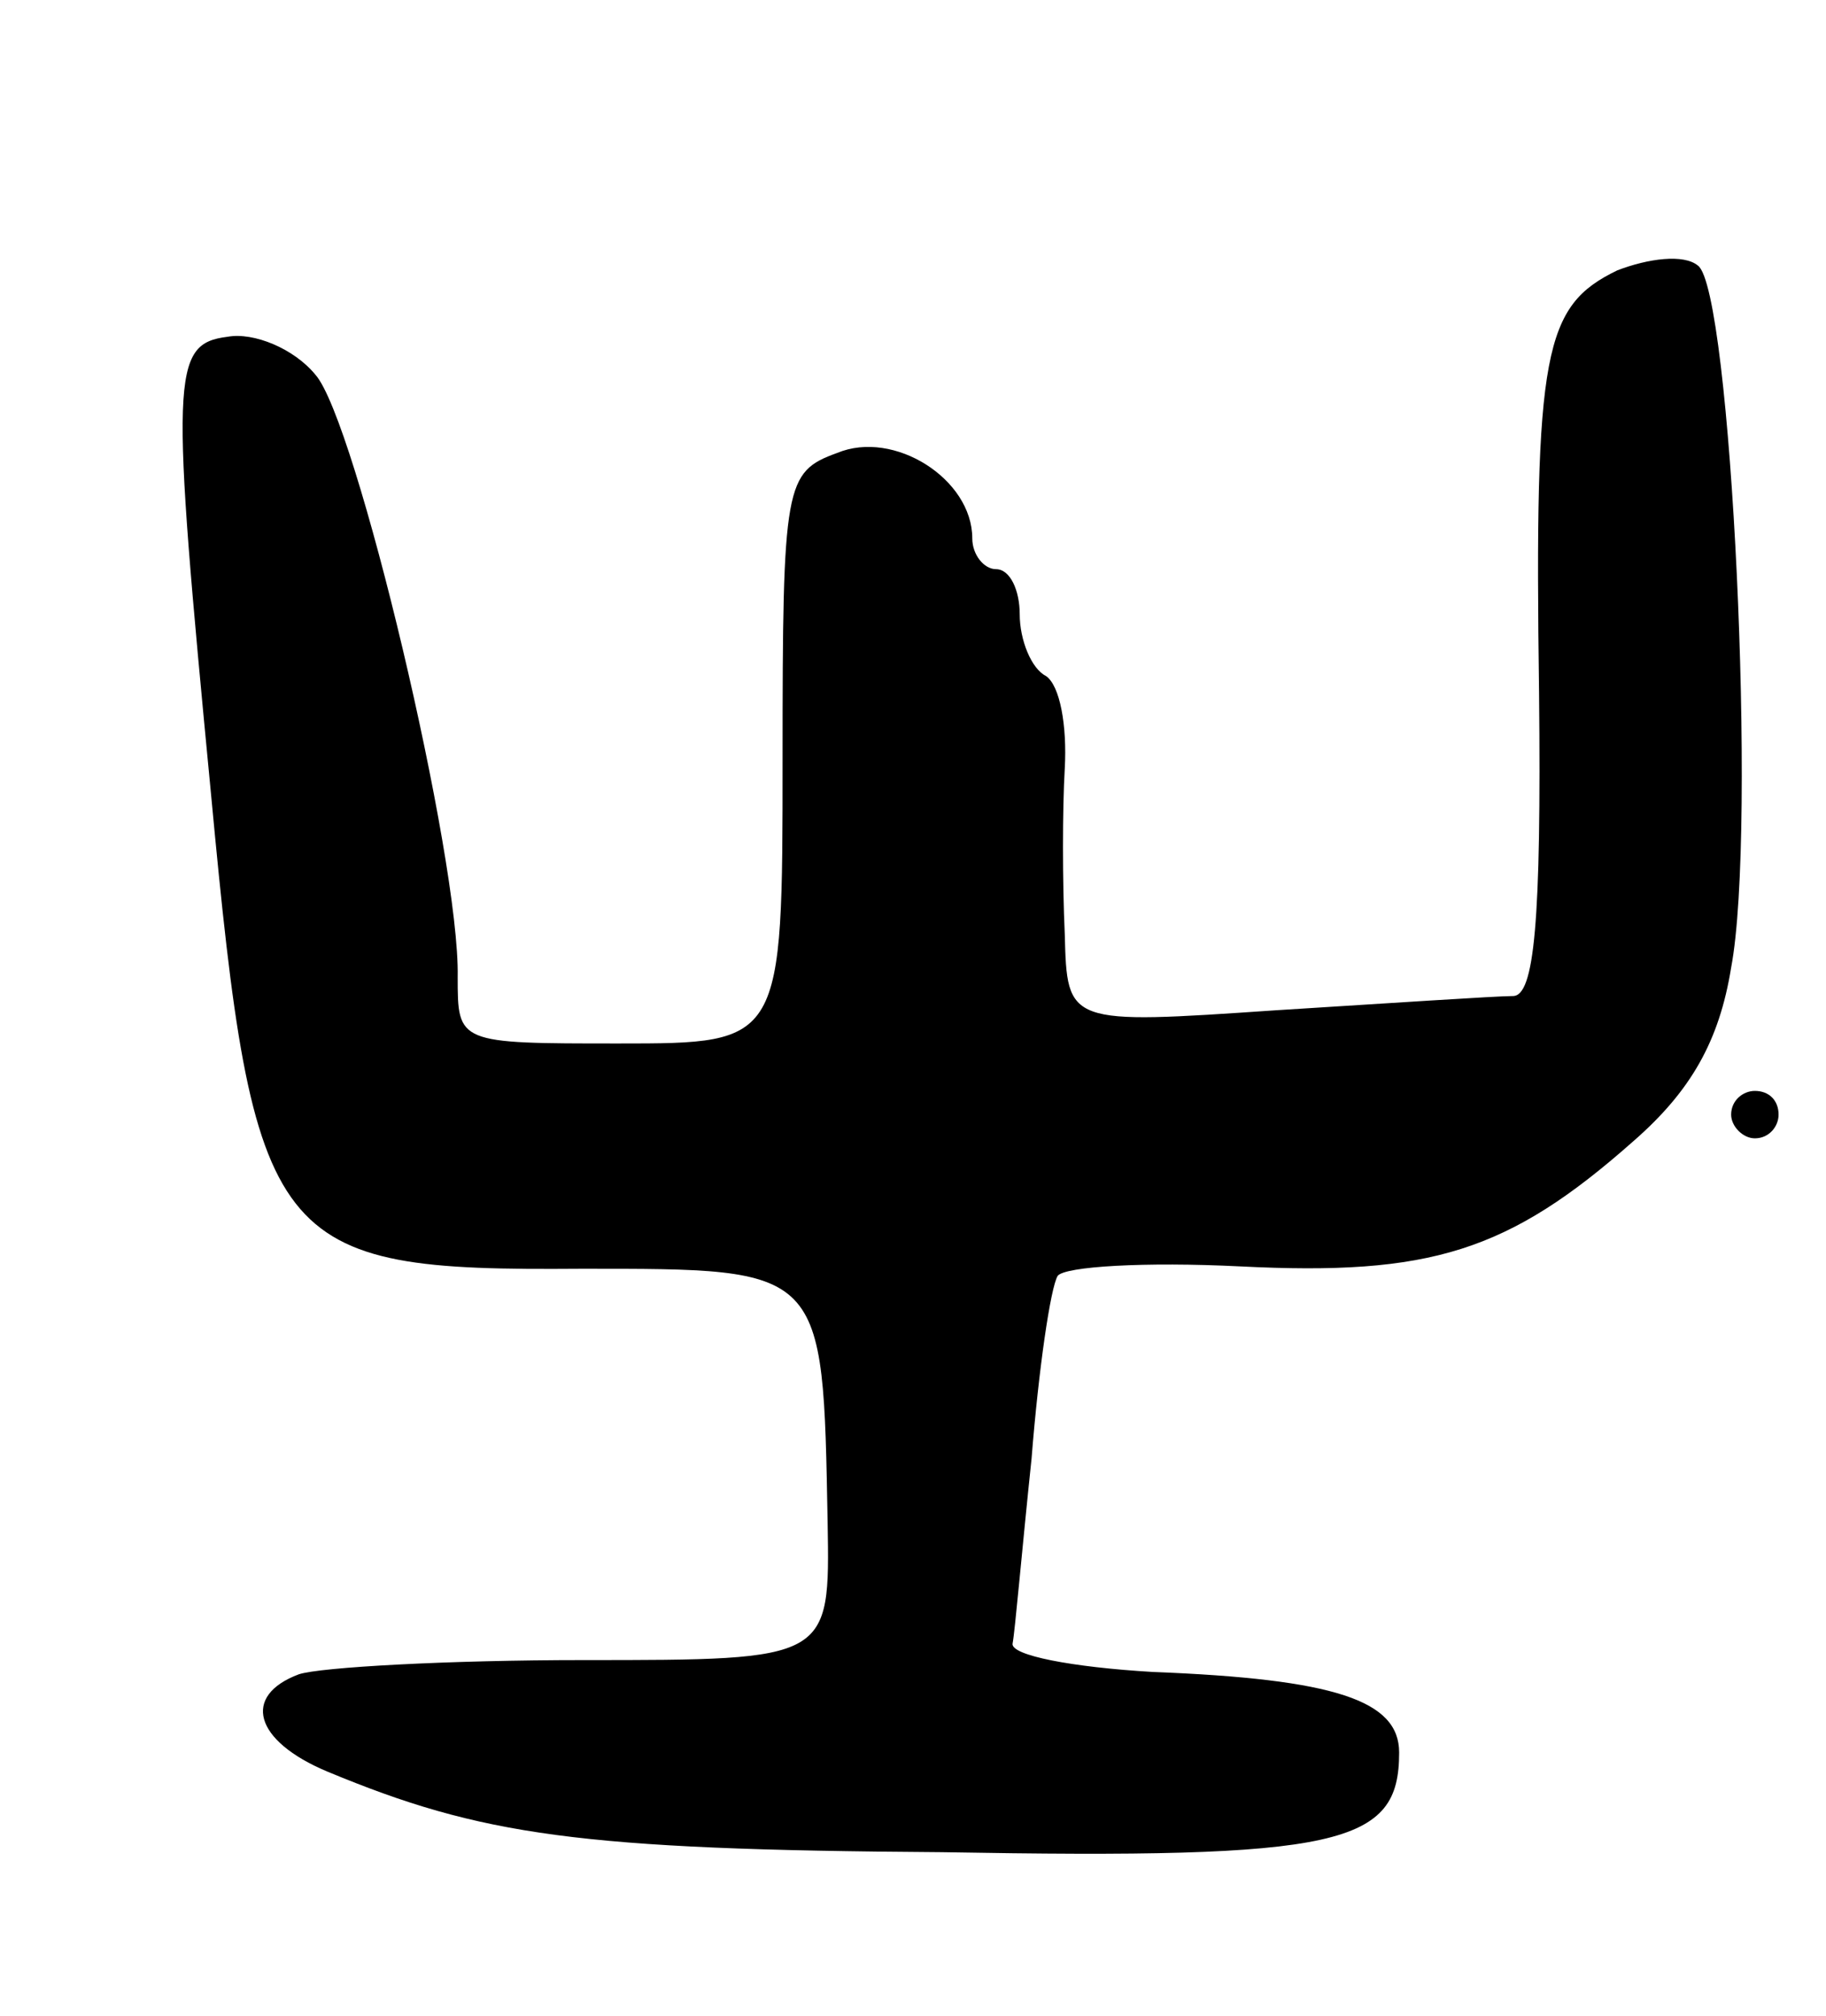 <svg version="1.0" xmlns="http://www.w3.org/2000/svg"
 width="77pt" height="85pt" viewBox="0 0 77 85"
 preserveAspectRatio="xMidYMid meet">
<g transform="translate(0,85) scale(0.1,-0.1)"
fill="#000000" stroke="none">
<path d="M682 736 c-31 -15 -35 -34 -33 -178 1 -97 -2 -128 -11 -128 -7 0 -52
-3 -100 -6 -88 -6 -88 -6 -89 32 -1 22 -1 53 0 70 1 18 -2 35 -8 39 -6 3 -11
15 -11 26 0 10 -4 19 -10 19 -5 0 -10 6 -10 13 0 25 -33 46 -57 36 -22 -8 -23
-13 -23 -129 0 -120 0 -120 -69 -120 -68 0 -68 0 -68 28 1 50 -43 235 -60 254
-9 11 -26 18 -37 16 -24 -3 -24 -16 -7 -193 18 -192 25 -201 156 -200 103 0
102 1 104 -107 1 -58 1 -58 -103 -58 -57 0 -111 -3 -120 -6 -24 -9 -19 -28 12
-41 65 -27 106 -33 259 -34 169 -3 193 3 193 42 0 22 -27 31 -104 34 -34 2
-60 7 -59 12 1 5 4 40 8 78 3 38 8 72 11 77 3 4 37 6 77 4 80 -4 113 6 166 53
24 21 36 42 41 73 11 58 0 286 -14 296 -6 5 -21 3 -34 -2z"/>
<path d="M730 380 c0 -5 5 -10 10 -10 6 0 10 5 10 10 0 6 -4 10 -10 10 -5 0
-10 -4 -10 -10z"/>
</g>
</svg>
